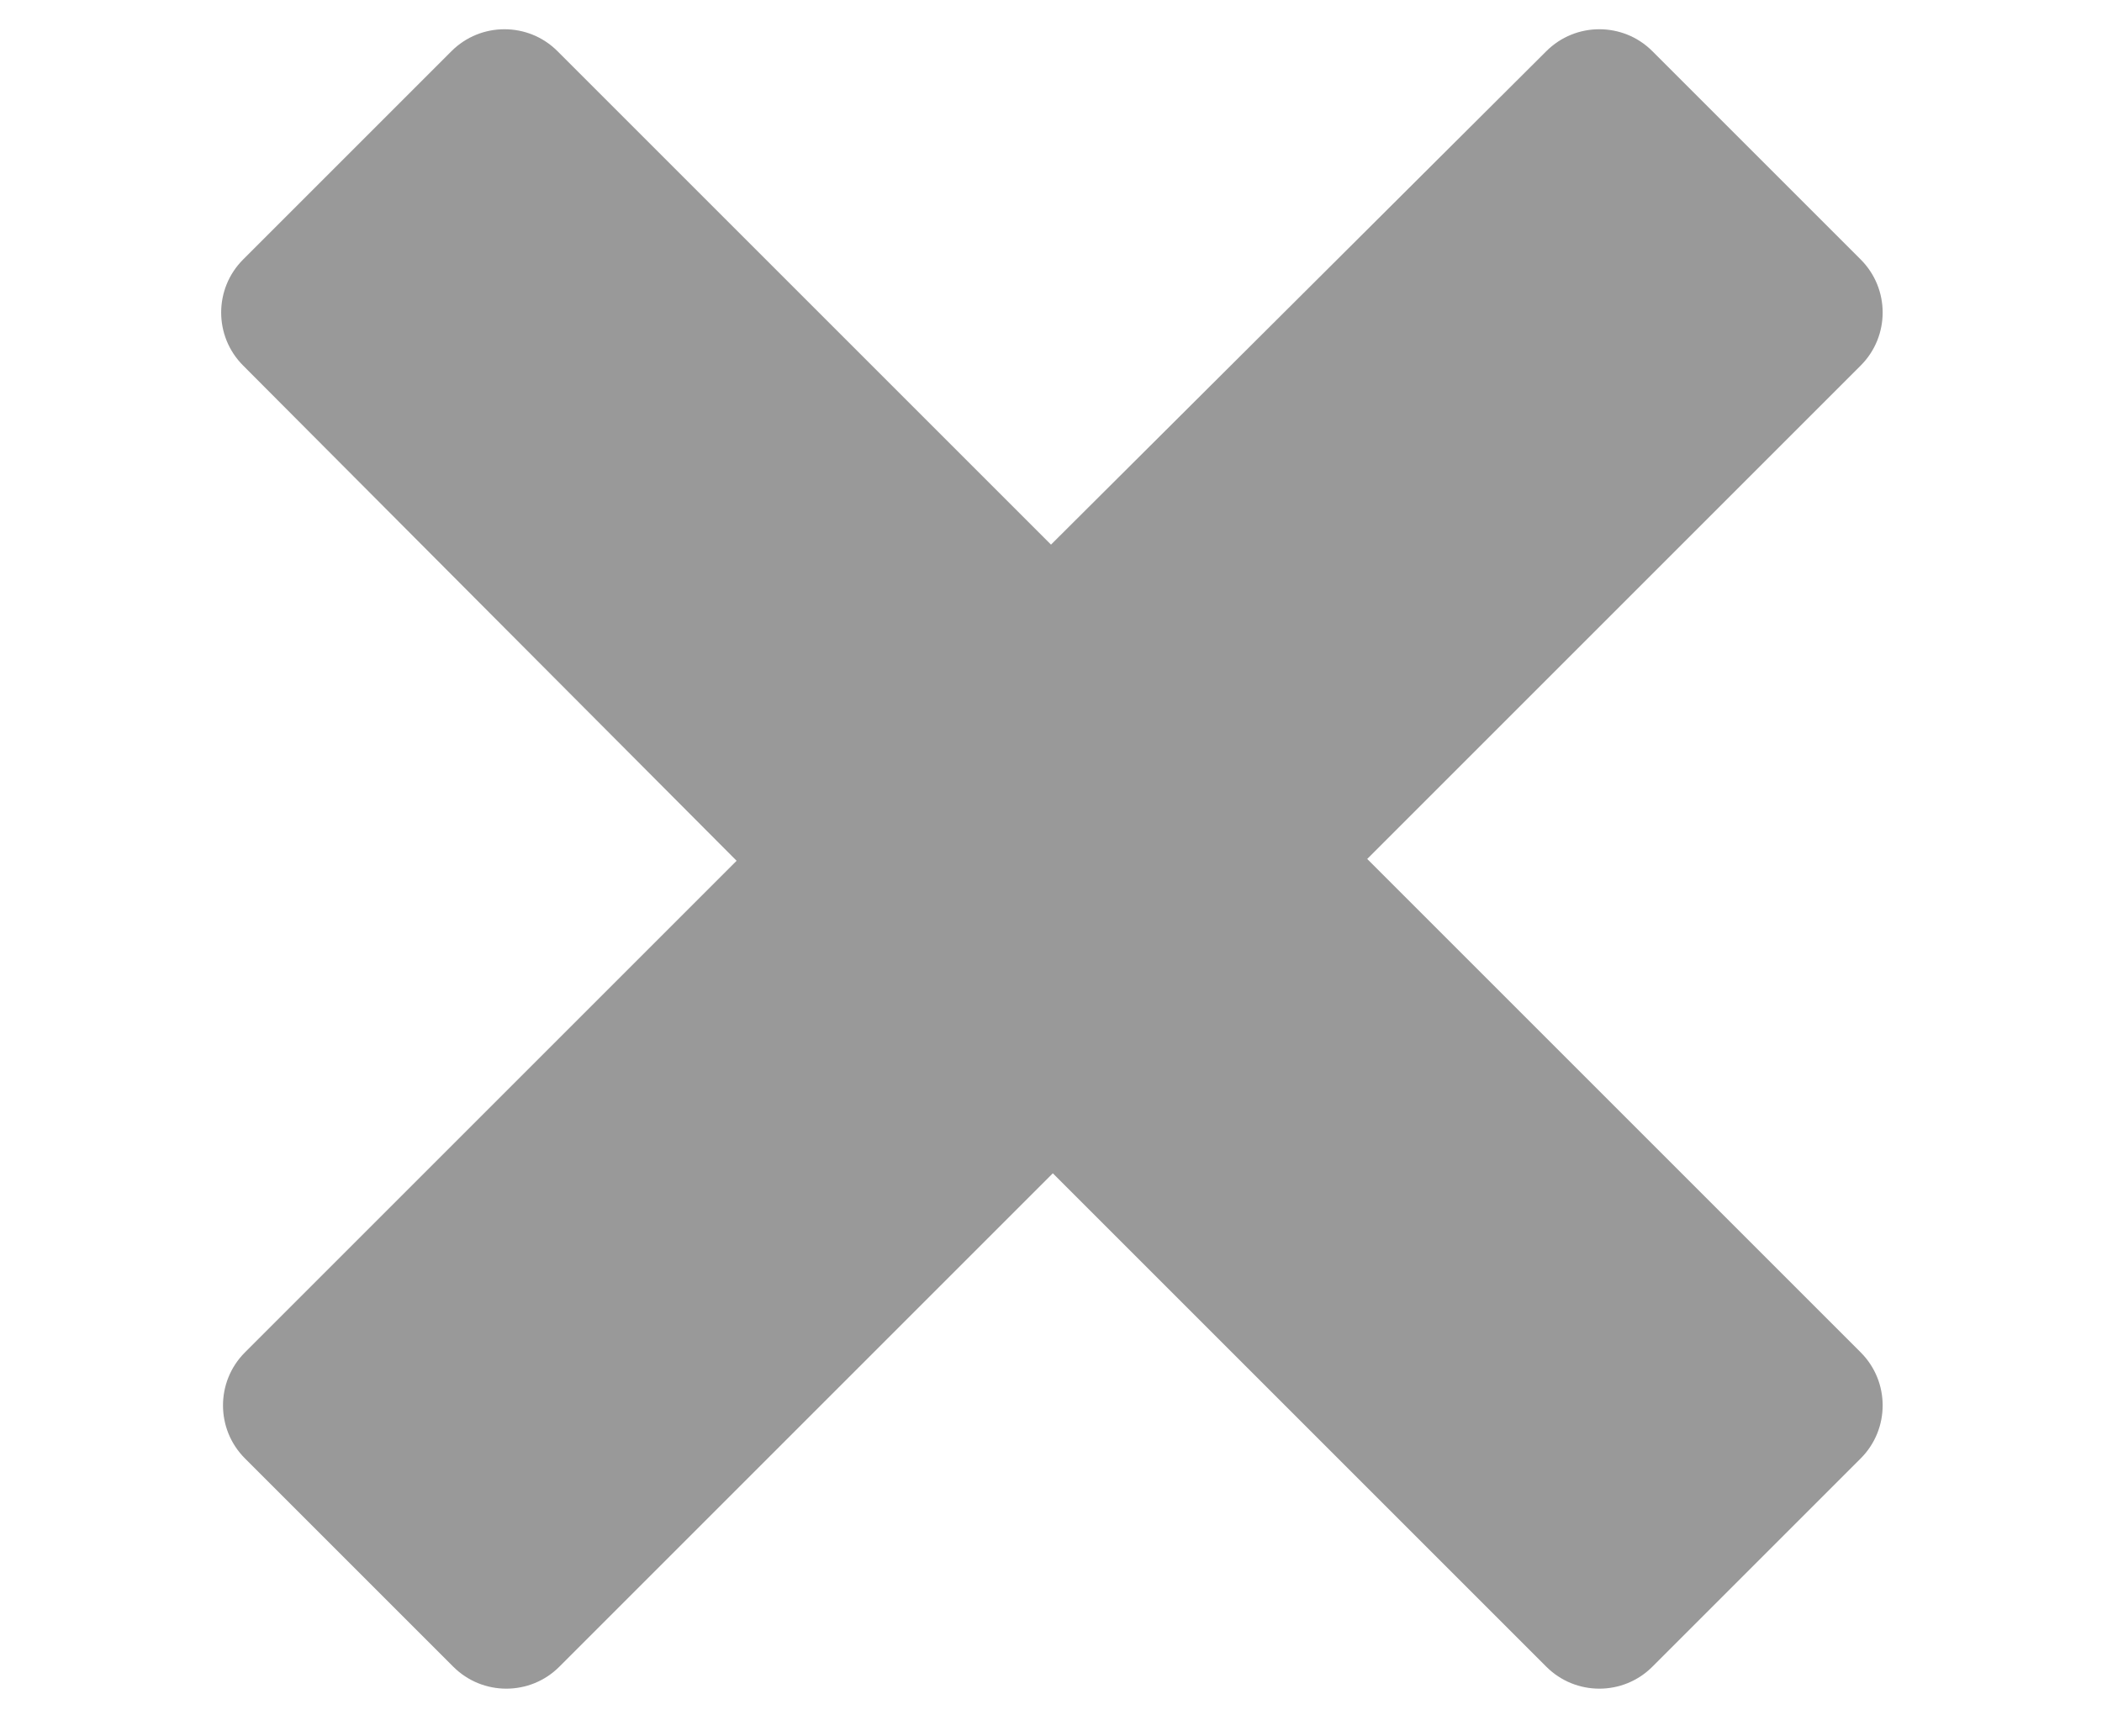 <?xml version="1.0" encoding="UTF-8"?>
<svg id="Layer_1" data-name="Layer 1" xmlns="http://www.w3.org/2000/svg" version="1.1" viewBox="0 0 115 95">
  <defs>
    <style>
      .cls-1 {
        fill: #999999;
        fill-rule: evenodd;
        stroke-width: 0px;
      }
    </style>
  </defs>
  <path class="cls-1" d="M13.3,74.1l27-27L13.3,20c-1.6-1.6-1.6-4.2,0-5.8L24.7,2.8c1.6-1.6,4.2-1.6,5.8,0l27,27L84.6,2.8c1.6-1.6,4.2-1.6,5.8,0l11.4,11.4c1.6,1.6,1.6,4.2,0,5.8l-27,27,27,27c1.6,1.6,1.6,4.2,0,5.8l-11.4,11.4c-1.6,1.6-4.2,1.6-5.8,0l-27-27-27,27c-1.6,1.6-4.2,1.6-5.8,0l-11.4-11.4c-1.6-1.6-1.6-4.2,0-5.8h0Z"/>
</svg>